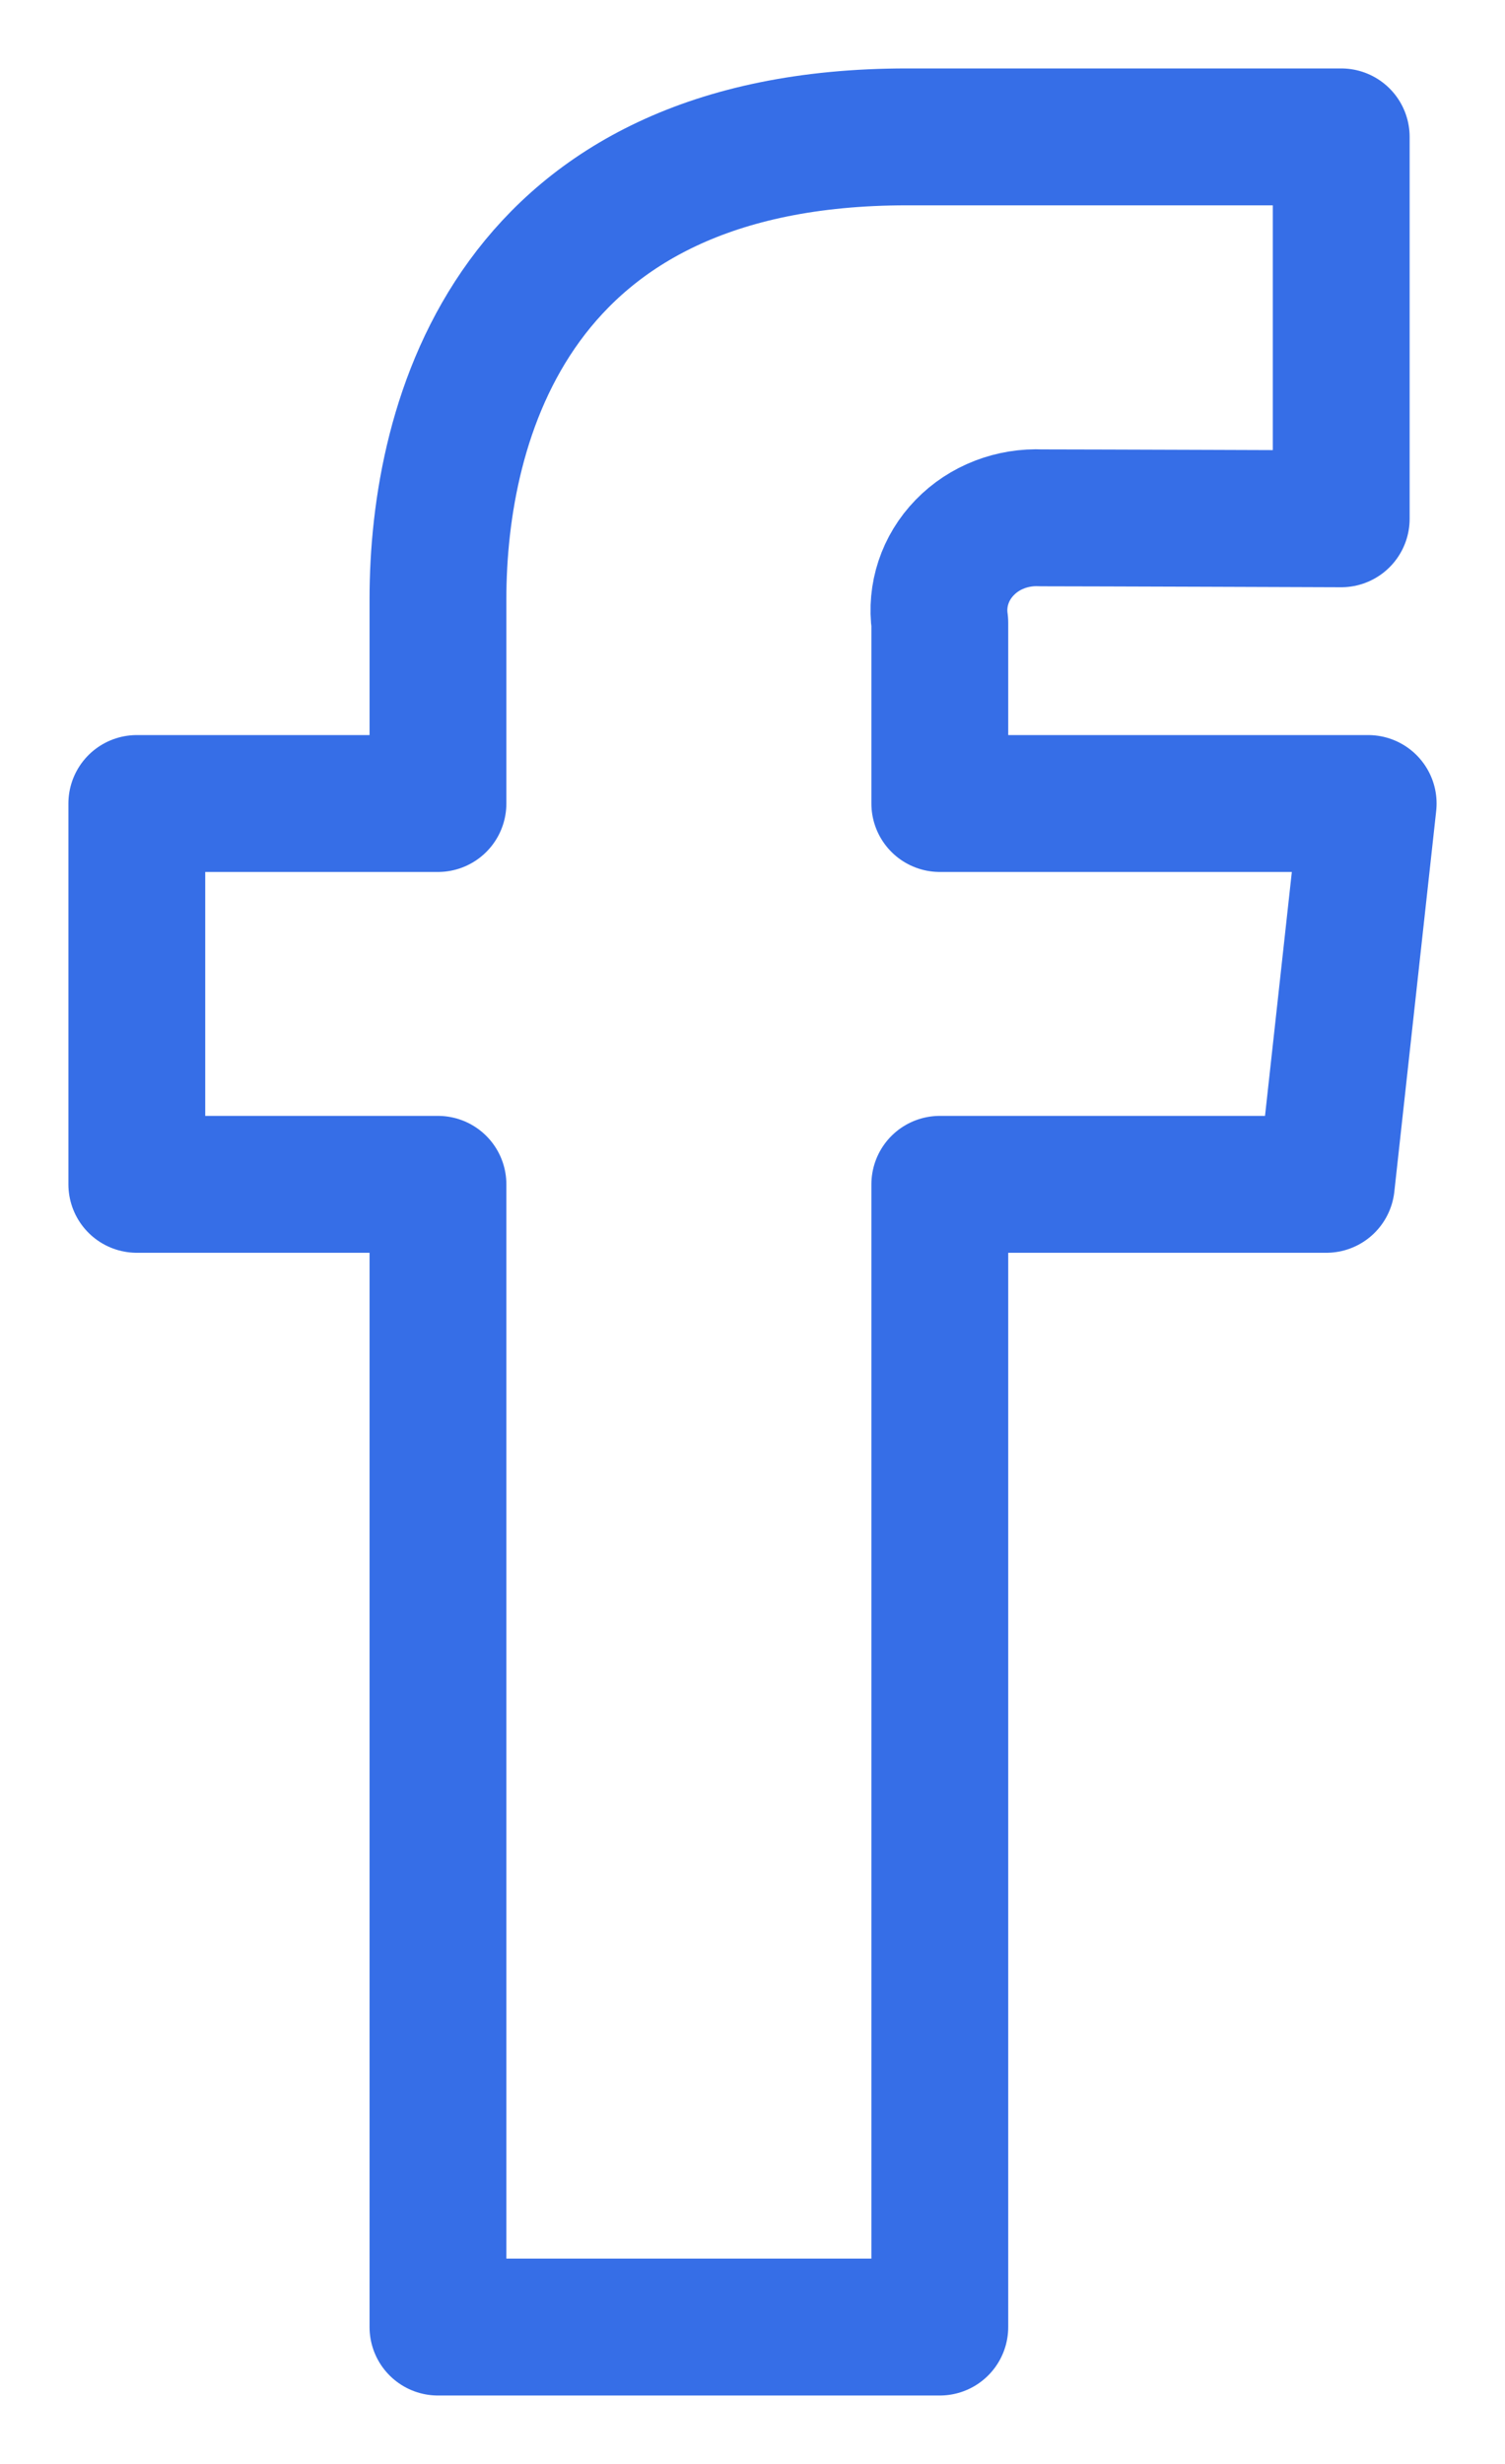 <svg width="11" height="18" viewBox="0 0 11 18" fill="none" xmlns="http://www.w3.org/2000/svg">
<path fill-rule="evenodd" clip-rule="evenodd" d="M10 5.87H6.869V4.548C6.841 4.349 6.907 4.148 7.051 4C7.194 3.852 7.4 3.773 7.611 3.783C7.918 3.783 9.803 3.79 9.803 3.79V1H6.628C3.747 1 3.201 3.069 3.201 4.377V5.87H1V8.652H3.201V17H6.869V8.652H9.694L10 5.87Z" stroke="#366EE7" stroke-linecap="round" stroke-linejoin="round"/>
</svg>

